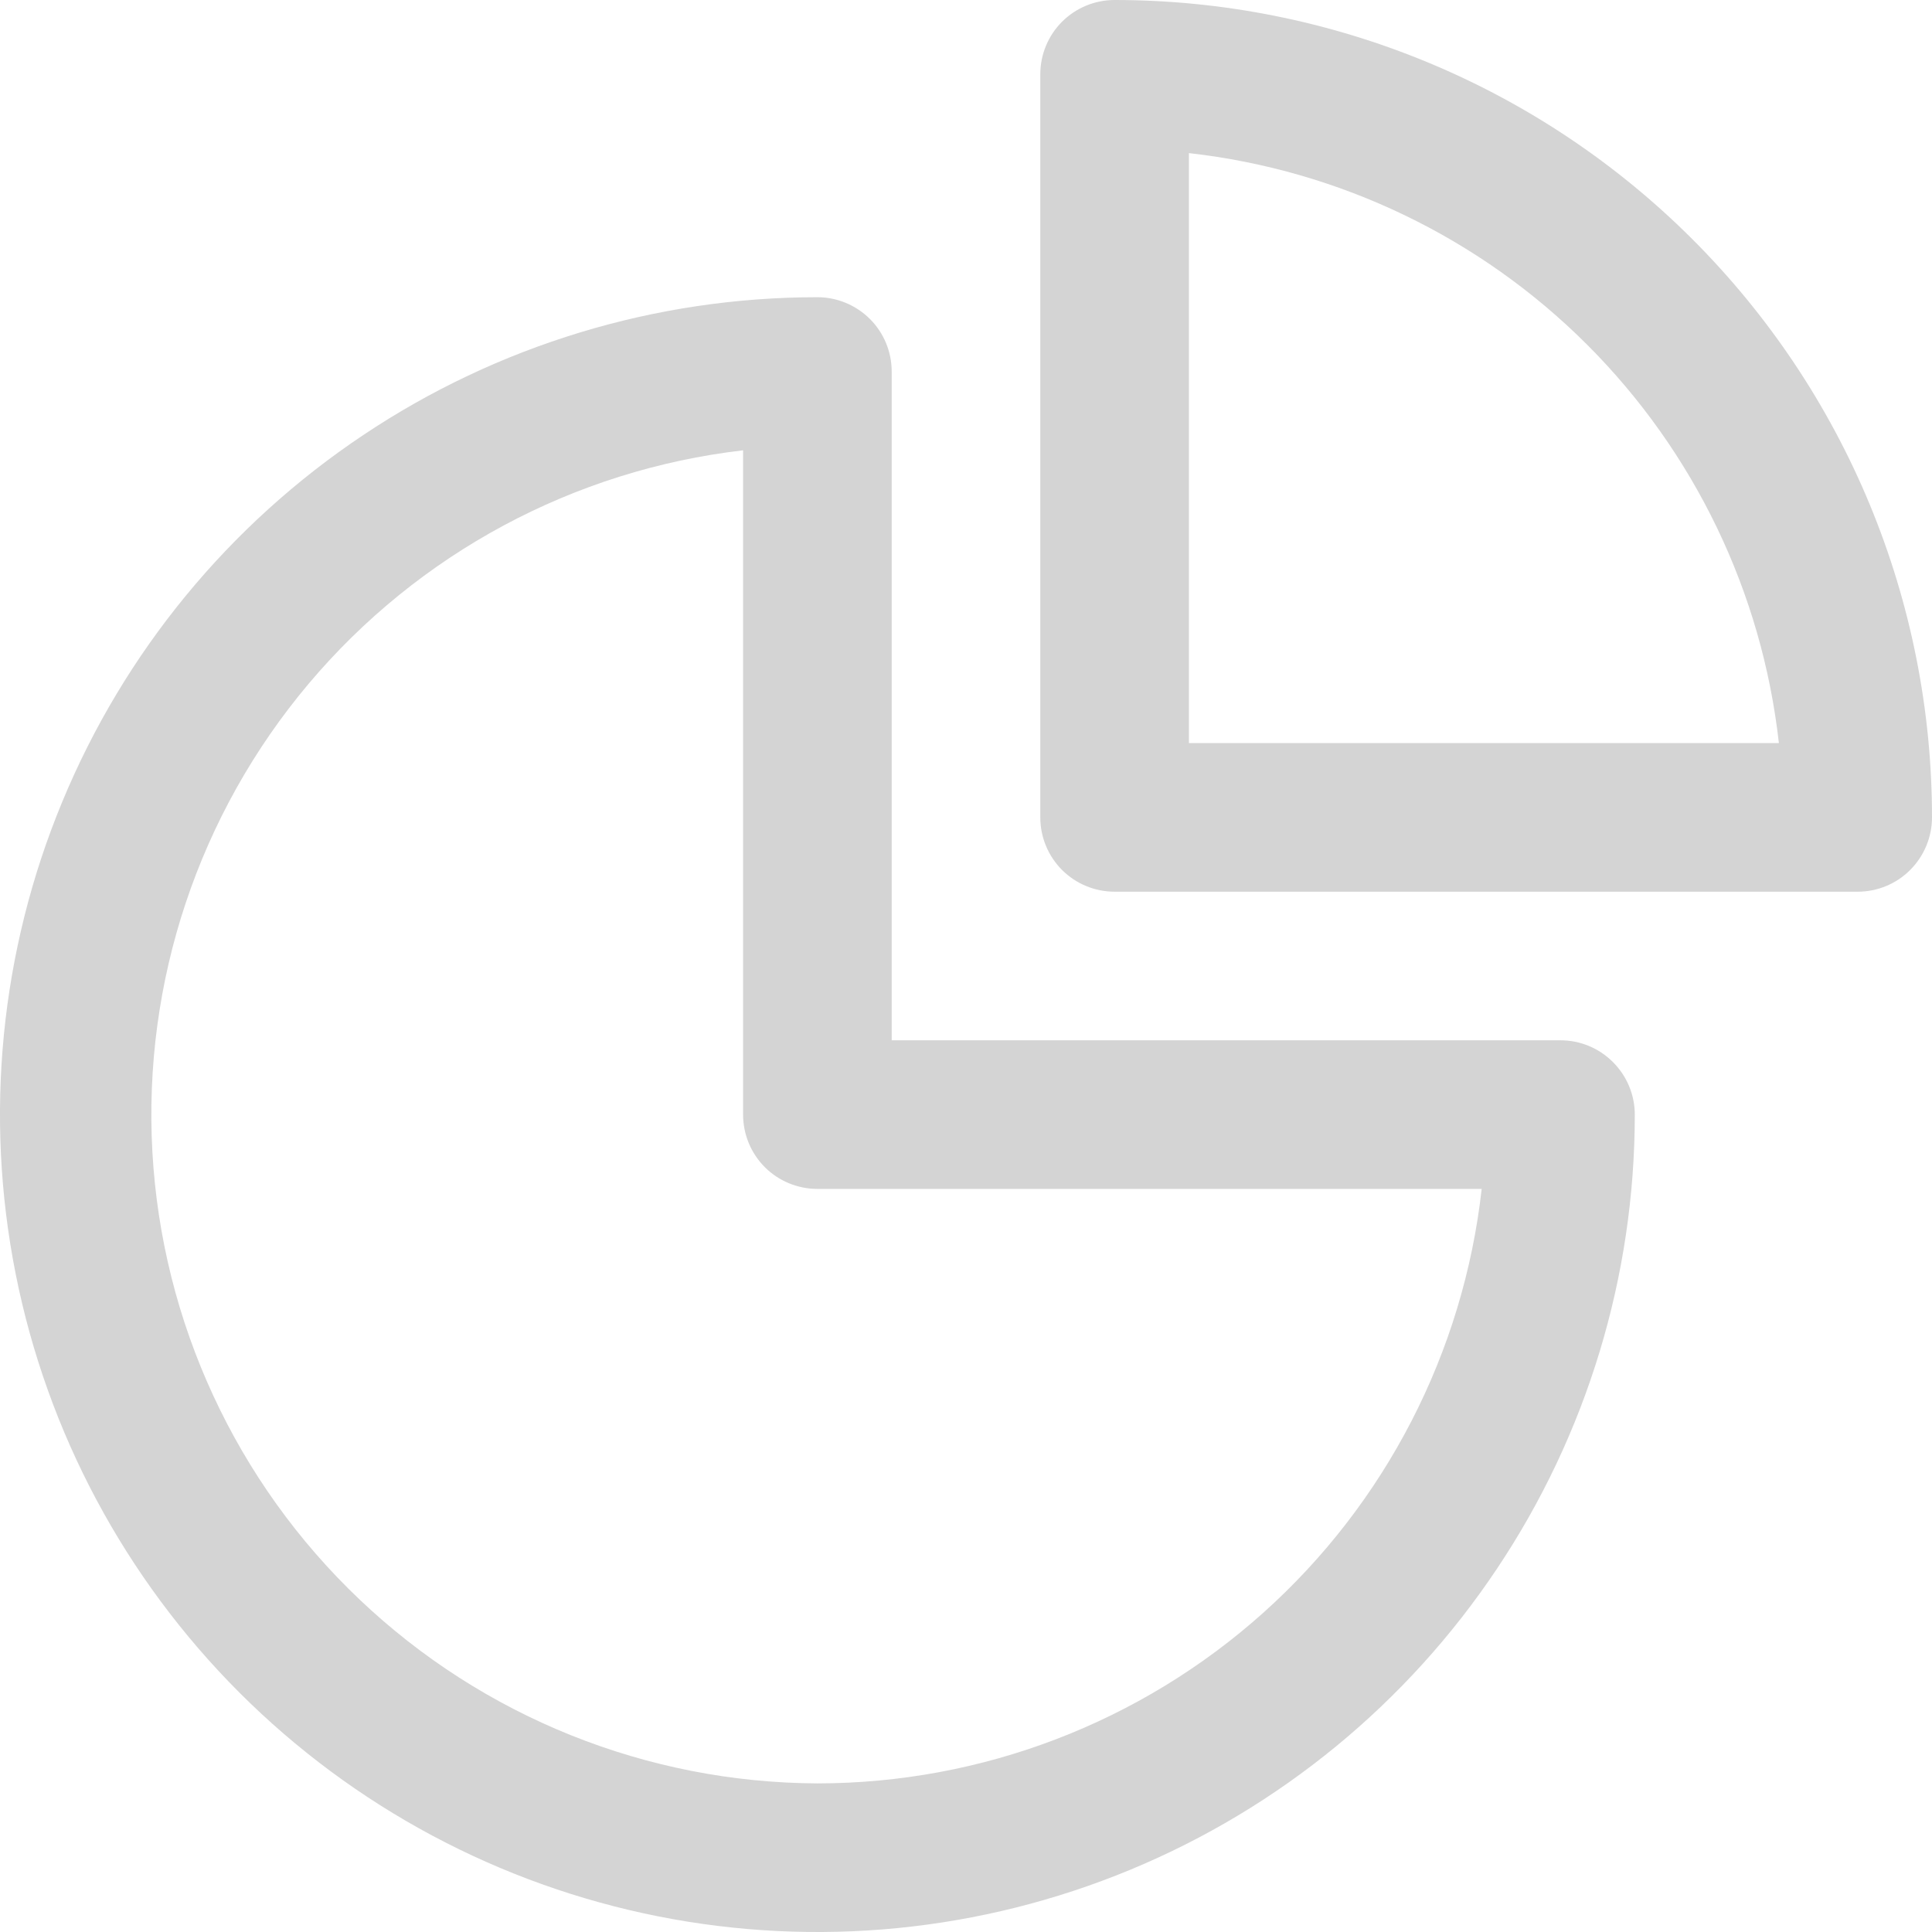 <svg width="24" height="24" viewBox="0 0 24 24" fill="none" xmlns="http://www.w3.org/2000/svg">
<path d="M19.385 12.923H11.077V4.615C11.077 4.371 10.98 4.136 10.807 3.963C10.633 3.79 10.399 3.692 10.154 3.692C8.146 3.692 6.182 4.288 4.513 5.404C2.843 6.519 1.541 8.105 0.773 9.961C0.004 11.816 -0.197 13.857 0.195 15.827C0.587 17.797 1.554 19.606 2.974 21.026C4.394 22.446 6.203 23.413 8.173 23.805C10.143 24.197 12.184 23.996 14.04 23.227C15.895 22.459 17.481 21.157 18.596 19.487C19.712 17.818 20.308 15.854 20.308 13.846C20.308 13.601 20.21 13.367 20.037 13.194C19.864 13.02 19.629 12.923 19.385 12.923ZM10.154 22.154C8.036 22.145 6.002 21.328 4.467 19.87C2.932 18.412 2.011 16.423 1.893 14.309C1.775 12.194 2.469 10.115 3.833 8.495C5.197 6.876 7.127 5.838 9.231 5.594V13.846C9.231 14.091 9.328 14.326 9.501 14.499C9.674 14.672 9.909 14.769 10.154 14.769H18.406C18.179 16.799 17.212 18.675 15.69 20.037C14.168 21.399 12.197 22.153 10.154 22.154Z" fill="#D4D4D4"/>
<path d="M13.846 0C13.601 0 13.366 0.097 13.193 0.27C13.02 0.443 12.923 0.678 12.923 0.923V10.154C12.923 10.399 13.02 10.633 13.193 10.807C13.366 10.98 13.601 11.077 13.846 11.077H23.077C23.322 11.077 23.556 10.98 23.729 10.807C23.902 10.633 24 10.399 24 10.154C24 8.82 23.737 7.5 23.227 6.268C22.717 5.036 21.969 3.917 21.026 2.974C20.083 2.031 18.964 1.283 17.732 0.773C16.5 0.263 15.179 0 13.846 0ZM22.098 9.231H14.769V1.902C16.64 2.112 18.385 2.951 19.717 4.283C21.049 5.615 21.888 7.359 22.098 9.231Z" fill="#D4D4D4"/>
</svg>
